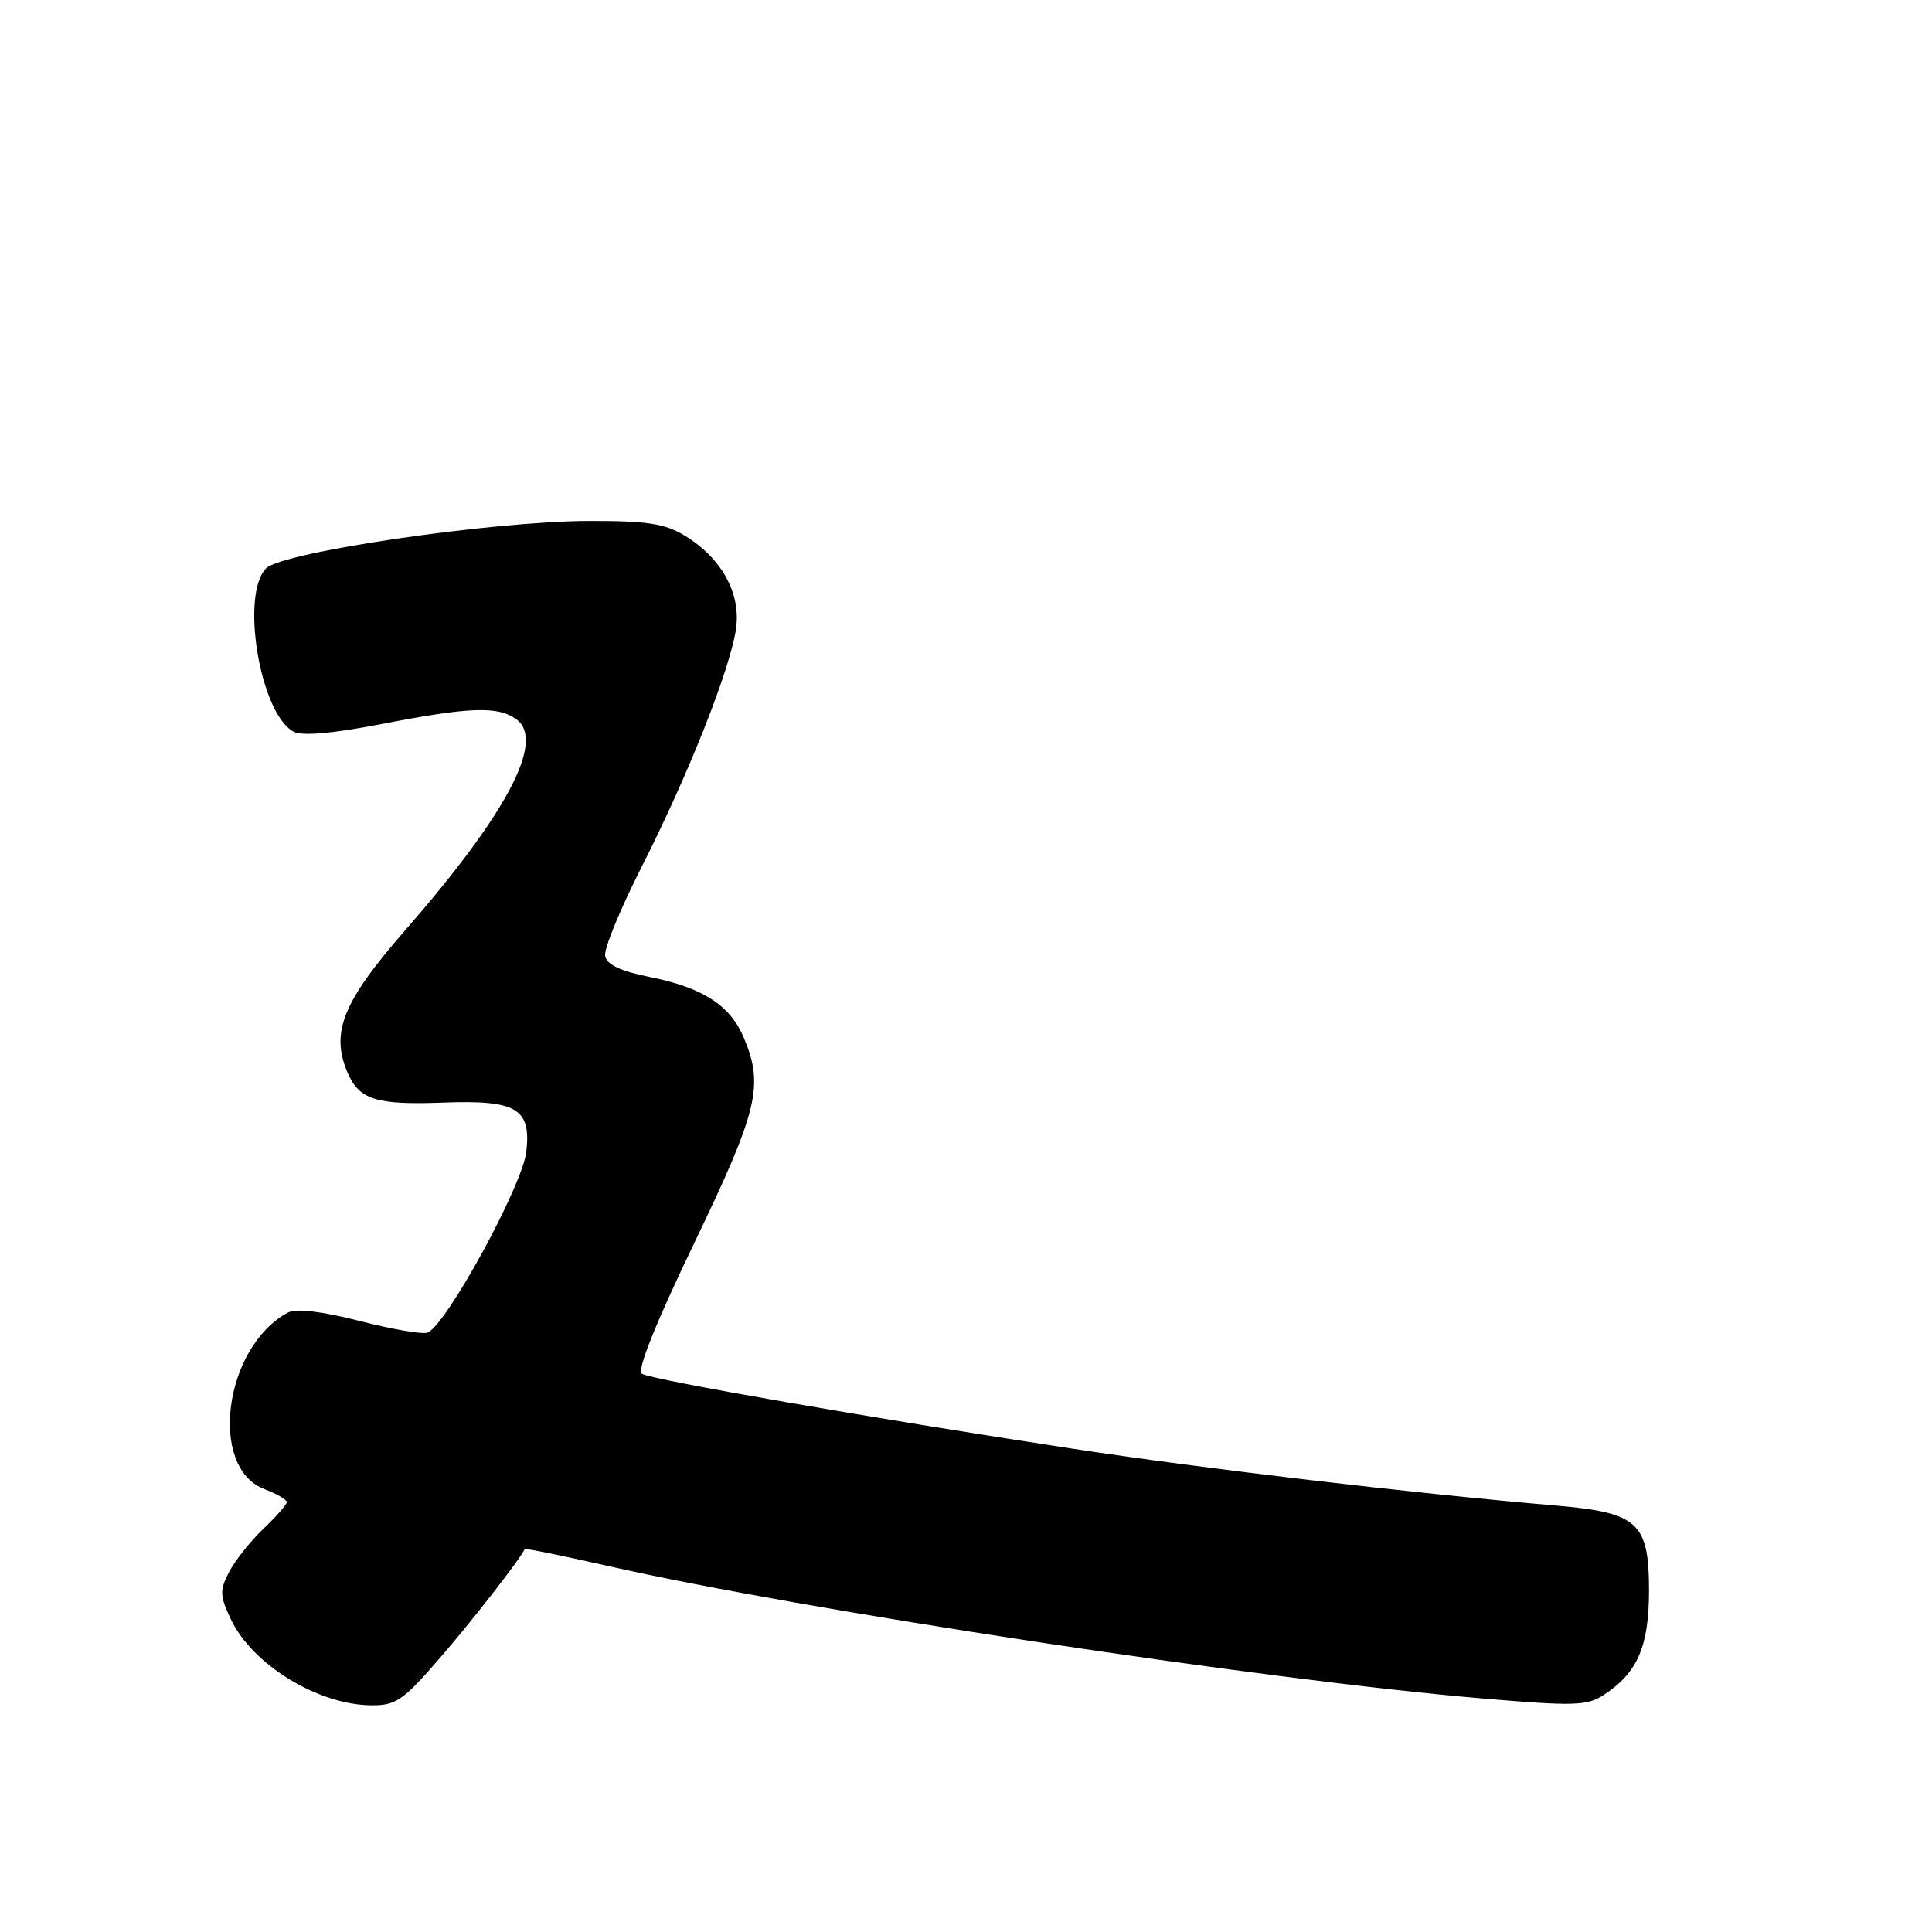 <?xml version="1.0" encoding="UTF-8" standalone="no"?>
<!DOCTYPE svg PUBLIC "-//W3C//DTD SVG 1.1//EN" "http://www.w3.org/Graphics/SVG/1.1/DTD/svg11.dtd" >
<svg xmlns="http://www.w3.org/2000/svg" xmlns:xlink="http://www.w3.org/1999/xlink" version="1.1" viewBox="0 0 256 256">
 <g >
 <path fill="currentColor"
d=" M 58.24 219.75 C 62.54 214.79 68.88 206.65 69.53 205.26 C 69.59 205.13 74.56 206.14 80.57 207.50 C 106.19 213.32 167.19 222.56 196.26 225.04 C 208.54 226.09 210.29 226.04 212.50 224.59 C 216.99 221.65 218.50 218.16 218.50 210.71 C 218.50 201.76 217.05 200.43 206.24 199.50 C 187.02 197.85 159.90 194.66 142.00 191.94 C 115.57 187.92 86.36 182.84 85.05 182.03 C 84.36 181.61 86.89 175.30 91.99 164.71 C 100.43 147.16 101.23 143.88 98.58 137.55 C 96.77 133.22 93.15 130.87 86.11 129.46 C 82.27 128.70 80.40 127.82 80.18 126.68 C 80.00 125.77 82.19 120.44 85.04 114.83 C 91.15 102.79 96.71 88.79 97.52 83.37 C 98.22 78.67 95.65 73.98 90.76 70.99 C 88.10 69.37 85.75 69.01 78.00 69.03 C 65.24 69.06 37.43 73.14 35.27 75.30 C 31.82 78.75 34.46 94.57 38.89 96.94 C 40.02 97.55 44.03 97.20 50.56 95.94 C 62.29 93.66 65.98 93.53 68.43 95.32 C 72.28 98.14 67.18 107.81 53.72 123.23 C 45.47 132.68 43.81 136.71 45.99 141.98 C 47.54 145.71 49.75 146.43 58.66 146.10 C 68.45 145.73 70.39 146.87 69.74 152.60 C 69.24 157.09 59.11 175.64 56.65 176.58 C 56.00 176.83 51.94 176.14 47.64 175.03 C 42.57 173.74 39.22 173.35 38.15 173.92 C 29.67 178.50 27.56 194.50 35.07 197.33 C 36.68 197.94 38.00 198.71 38.00 199.03 C 38.00 199.36 36.61 200.95 34.91 202.56 C 33.21 204.18 31.17 206.75 30.37 208.27 C 29.09 210.73 29.12 211.44 30.60 214.58 C 33.45 220.57 42.11 225.89 49.17 225.96 C 52.44 226.00 53.41 225.33 58.24 219.75 Z "/>
</g>
</svg>